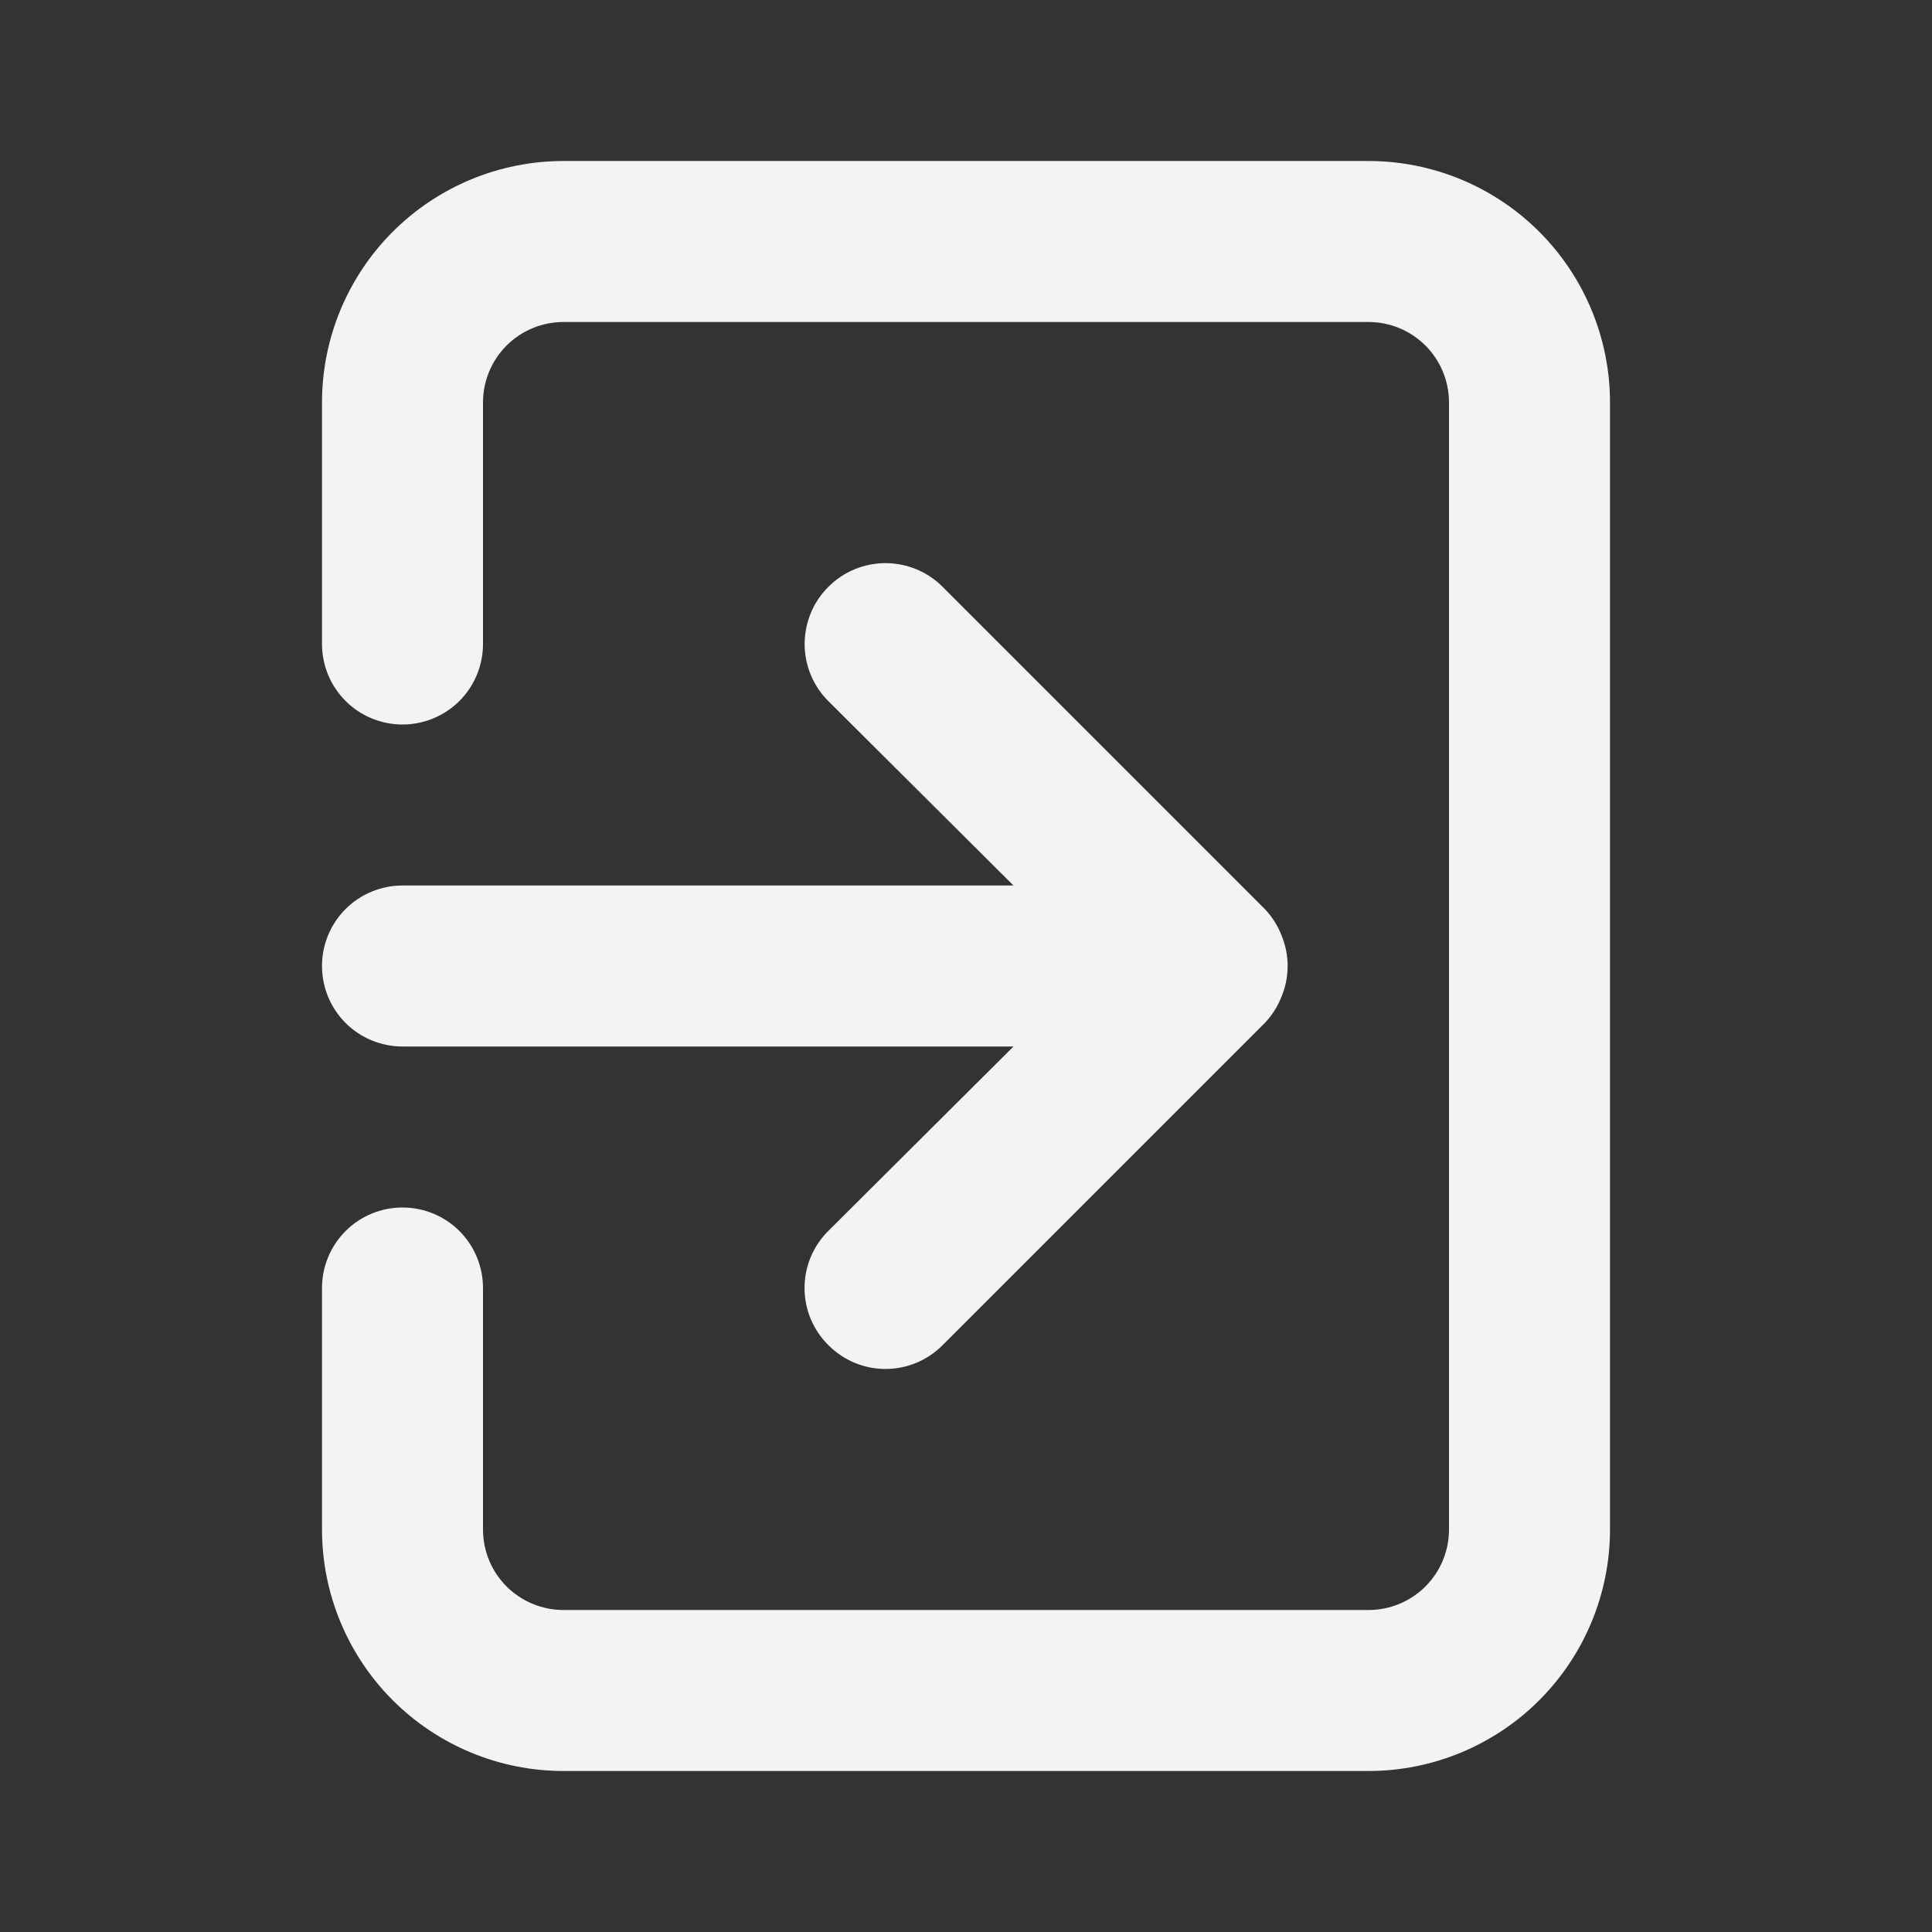 <svg width="21" height="21" viewBox="0 0 21 21" fill="none" xmlns="http://www.w3.org/2000/svg">
<rect x="0" y="0" width="21" height="21" fill="#333333" stroke="none"/>
<path d="M3.5 10.5C3.5 10.732 3.592 10.955 3.756 11.119C3.92 11.283 4.143 11.375 4.375 11.375H11.016L9.004 13.379C8.922 13.46 8.857 13.557 8.812 13.664C8.768 13.77 8.745 13.884 8.745 14C8.745 14.116 8.768 14.23 8.812 14.336C8.857 14.443 8.922 14.54 9.004 14.621C9.085 14.703 9.182 14.768 9.289 14.813C9.395 14.857 9.509 14.88 9.625 14.88C9.741 14.88 9.855 14.857 9.961 14.813C10.068 14.768 10.165 14.703 10.246 14.621L13.746 11.121C13.826 11.038 13.888 10.94 13.93 10.832C14.018 10.62 14.018 10.38 13.93 10.168C13.888 10.06 13.826 9.962 13.746 9.879L10.246 6.379C10.165 6.297 10.068 6.232 9.961 6.188C9.855 6.144 9.74 6.121 9.625 6.121C9.51 6.121 9.395 6.144 9.289 6.188C9.182 6.232 9.085 6.297 9.004 6.379C8.922 6.46 8.857 6.557 8.813 6.664C8.769 6.77 8.746 6.885 8.746 7C8.746 7.115 8.769 7.23 8.813 7.336C8.857 7.443 8.922 7.54 9.004 7.621L11.016 9.625H4.375C4.143 9.625 3.92 9.717 3.756 9.881C3.592 10.045 3.5 10.268 3.5 10.5V10.5ZM14.875 1.75H6.125C5.429 1.75 4.761 2.027 4.269 2.519C3.777 3.011 3.5 3.679 3.5 4.375V7C3.5 7.232 3.592 7.455 3.756 7.619C3.92 7.783 4.143 7.875 4.375 7.875C4.607 7.875 4.83 7.783 4.994 7.619C5.158 7.455 5.25 7.232 5.25 7V4.375C5.25 4.143 5.342 3.92 5.506 3.756C5.67 3.592 5.893 3.5 6.125 3.5H14.875C15.107 3.5 15.33 3.592 15.494 3.756C15.658 3.92 15.75 4.143 15.75 4.375V16.625C15.75 16.857 15.658 17.08 15.494 17.244C15.33 17.408 15.107 17.5 14.875 17.5H6.125C5.893 17.5 5.67 17.408 5.506 17.244C5.342 17.08 5.25 16.857 5.25 16.625V14C5.25 13.768 5.158 13.545 4.994 13.381C4.83 13.217 4.607 13.125 4.375 13.125C4.143 13.125 3.92 13.217 3.756 13.381C3.592 13.545 3.5 13.768 3.5 14V16.625C3.5 17.321 3.777 17.989 4.269 18.481C4.761 18.973 5.429 19.25 6.125 19.25H14.875C15.571 19.25 16.239 18.973 16.731 18.481C17.223 17.989 17.5 17.321 17.5 16.625V4.375C17.5 3.679 17.223 3.011 16.731 2.519C16.239 2.027 15.571 1.75 14.875 1.75Z" fill="#F3F3F3"/>
</svg>
